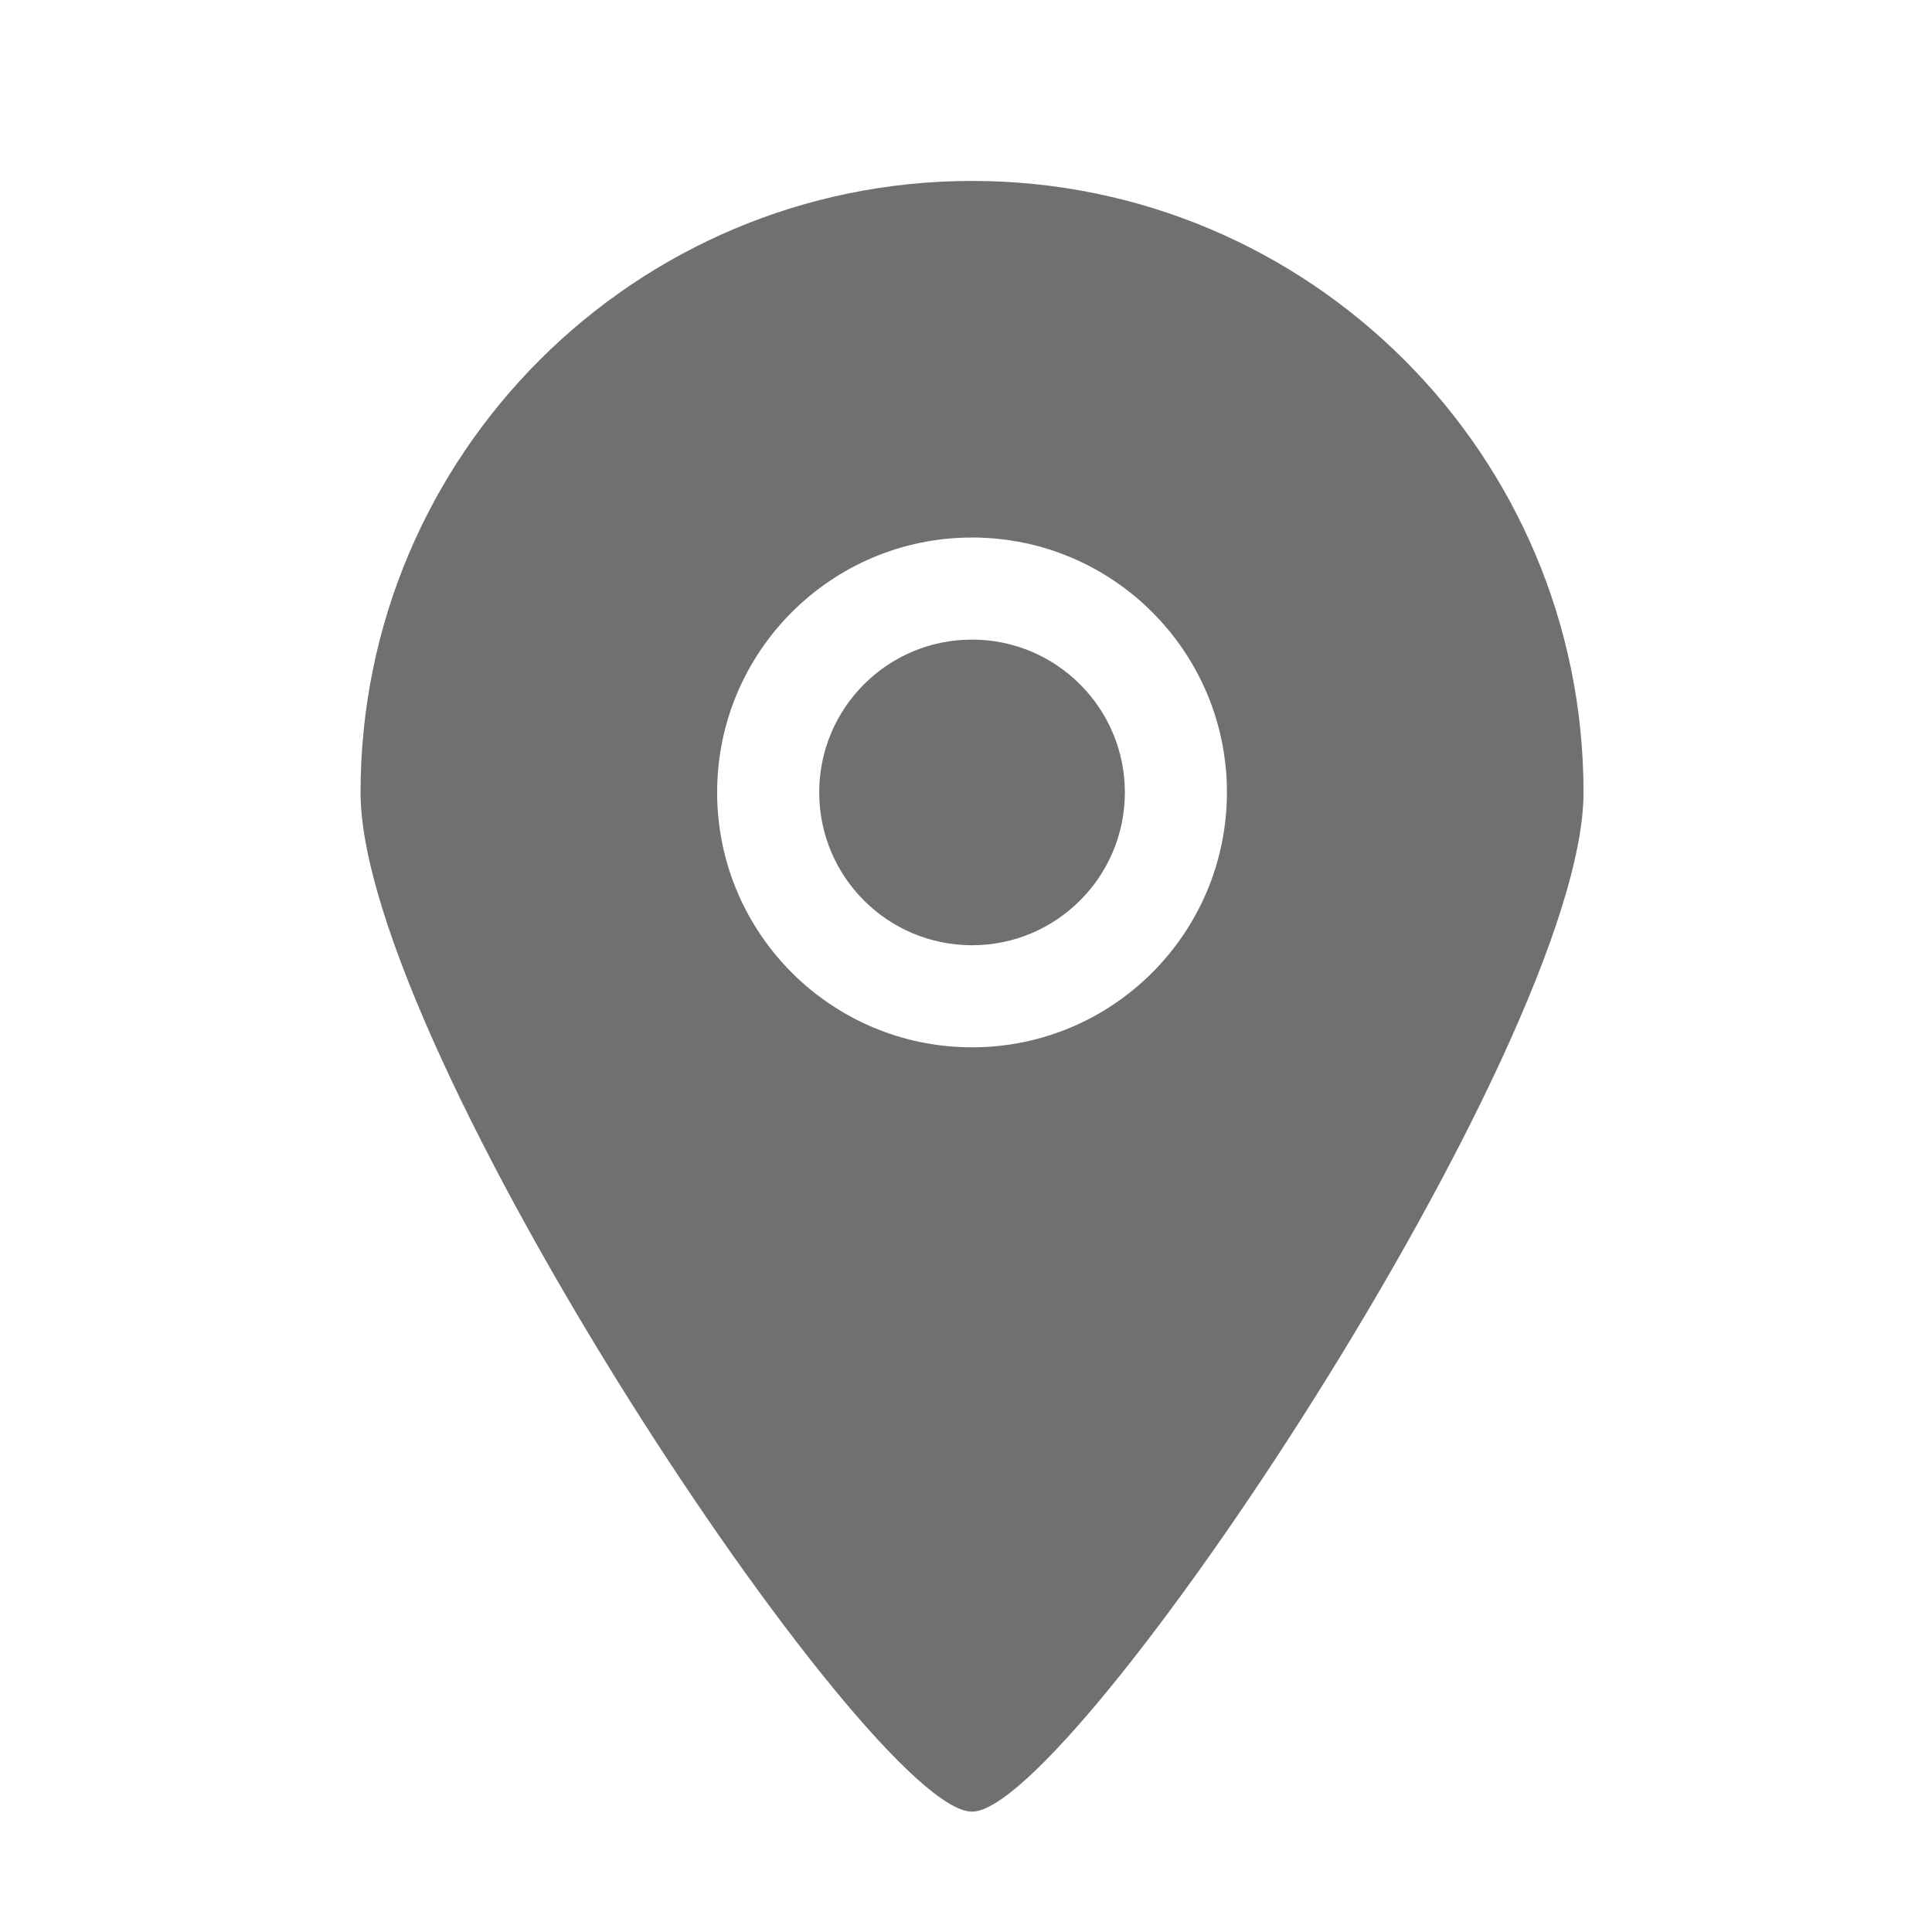 <?xml version="1.0" standalone="no"?><!DOCTYPE svg PUBLIC "-//W3C//DTD SVG 1.1//EN" "http://www.w3.org/Graphics/SVG/1.1/DTD/svg11.dtd"><svg t="1581492482845" class="icon" viewBox="0 0 1024 1024" version="1.1" xmlns="http://www.w3.org/2000/svg" p-id="4909" xmlns:xlink="http://www.w3.org/1999/xlink" width="200" height="200"><defs><style type="text/css"></style></defs><path d="M515.2 339c-44.8 0-81 36.3-81 81 0 44.8 36.3 81 81 81s81-36.3 81-81-36.3-81-81-81z m0-243.1c-179 0-324.1 145.1-324.1 324.1 0 135.5 270.2 540.5 324.1 540.2 53 0.3 324.1-406.5 324.1-540.2 0-179-145.1-324.1-324.1-324.1z m0 459.2c-74.6 0-135.1-60.5-135.1-135.1s60.5-135.1 135.1-135.1S650.3 345.4 650.3 420c-0.1 74.6-60.5 135.1-135.1 135.1z" p-id="4910" fill="#707070"></path></svg>